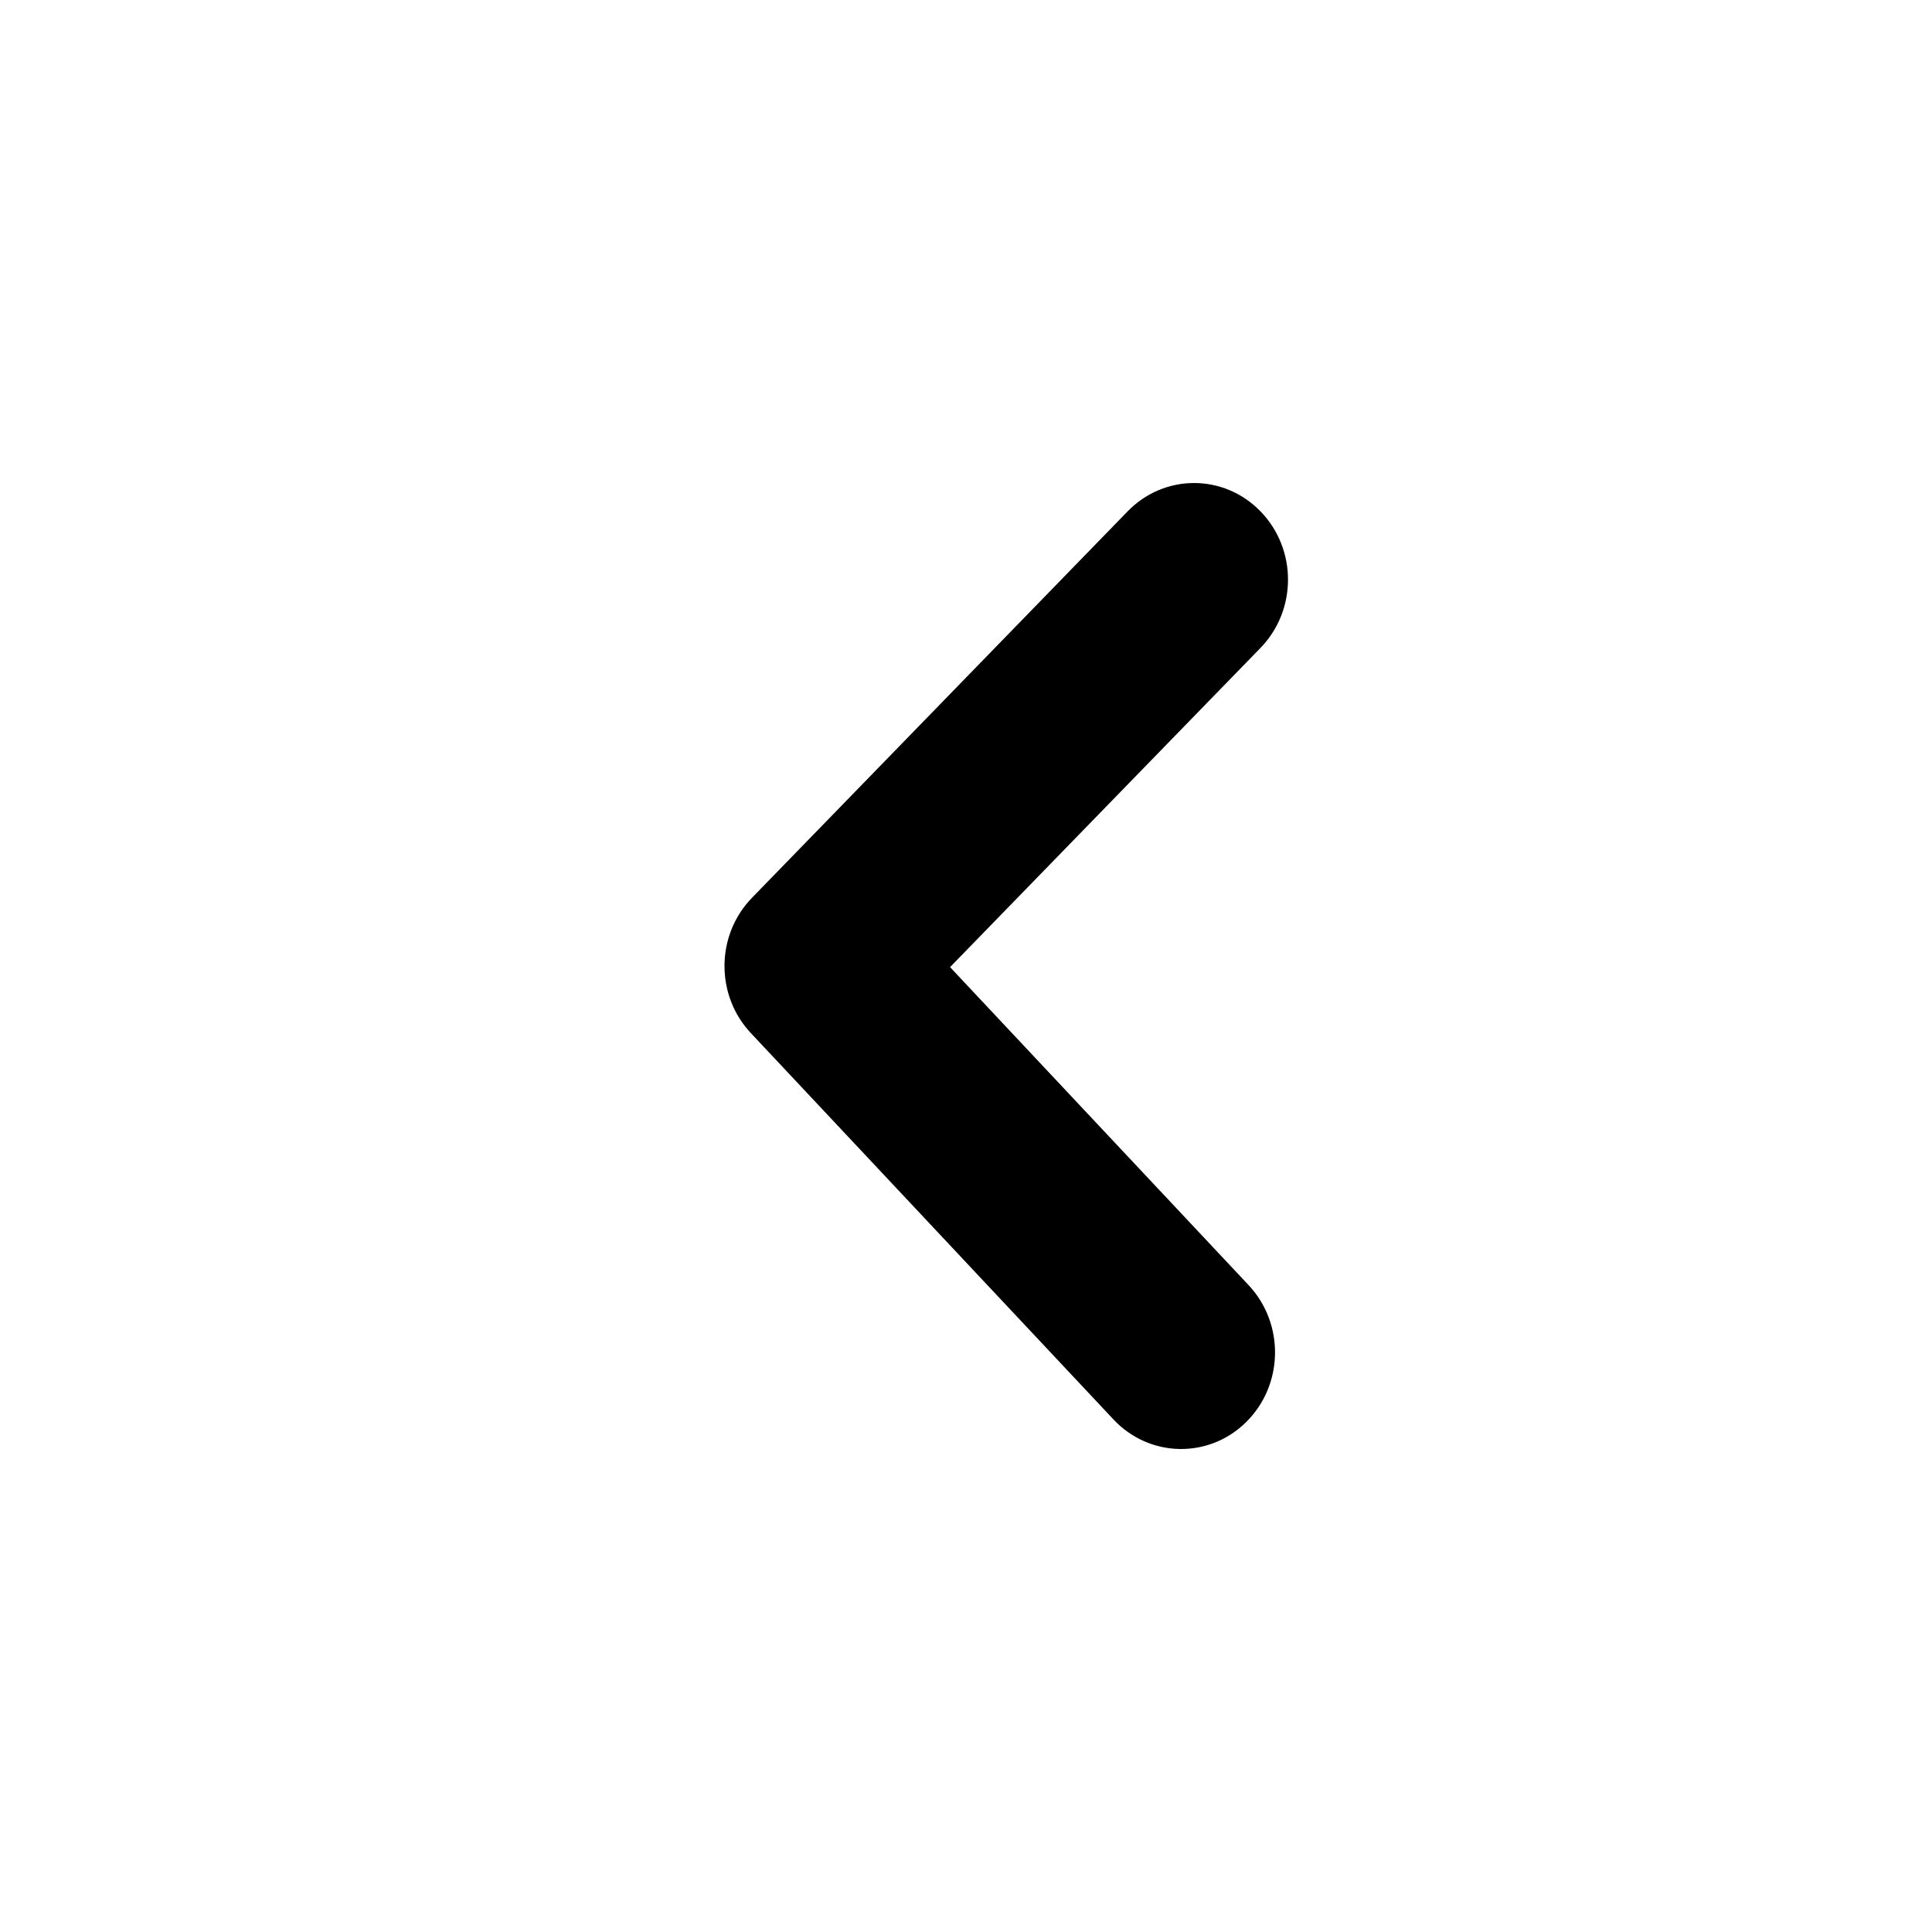 <svg width="24" height="24" viewBox="0 0 24 24" fill="none" xmlns="http://www.w3.org/2000/svg">
<path fill-rule="evenodd" clip-rule="evenodd" d="M9 12C9 11.693 9.114 11.386 9.342 11.152L14.008 6.352C14.464 5.883 15.202 5.883 15.658 6.352C16.114 6.821 16.114 7.579 15.658 8.049L11.802 12.014L15.512 15.966C15.959 16.445 15.946 17.202 15.483 17.663C15.02 18.124 14.28 18.11 13.833 17.634L9.328 12.834C9.108 12.6 9 12.3 9 12Z" fill="black"/>
</svg>
